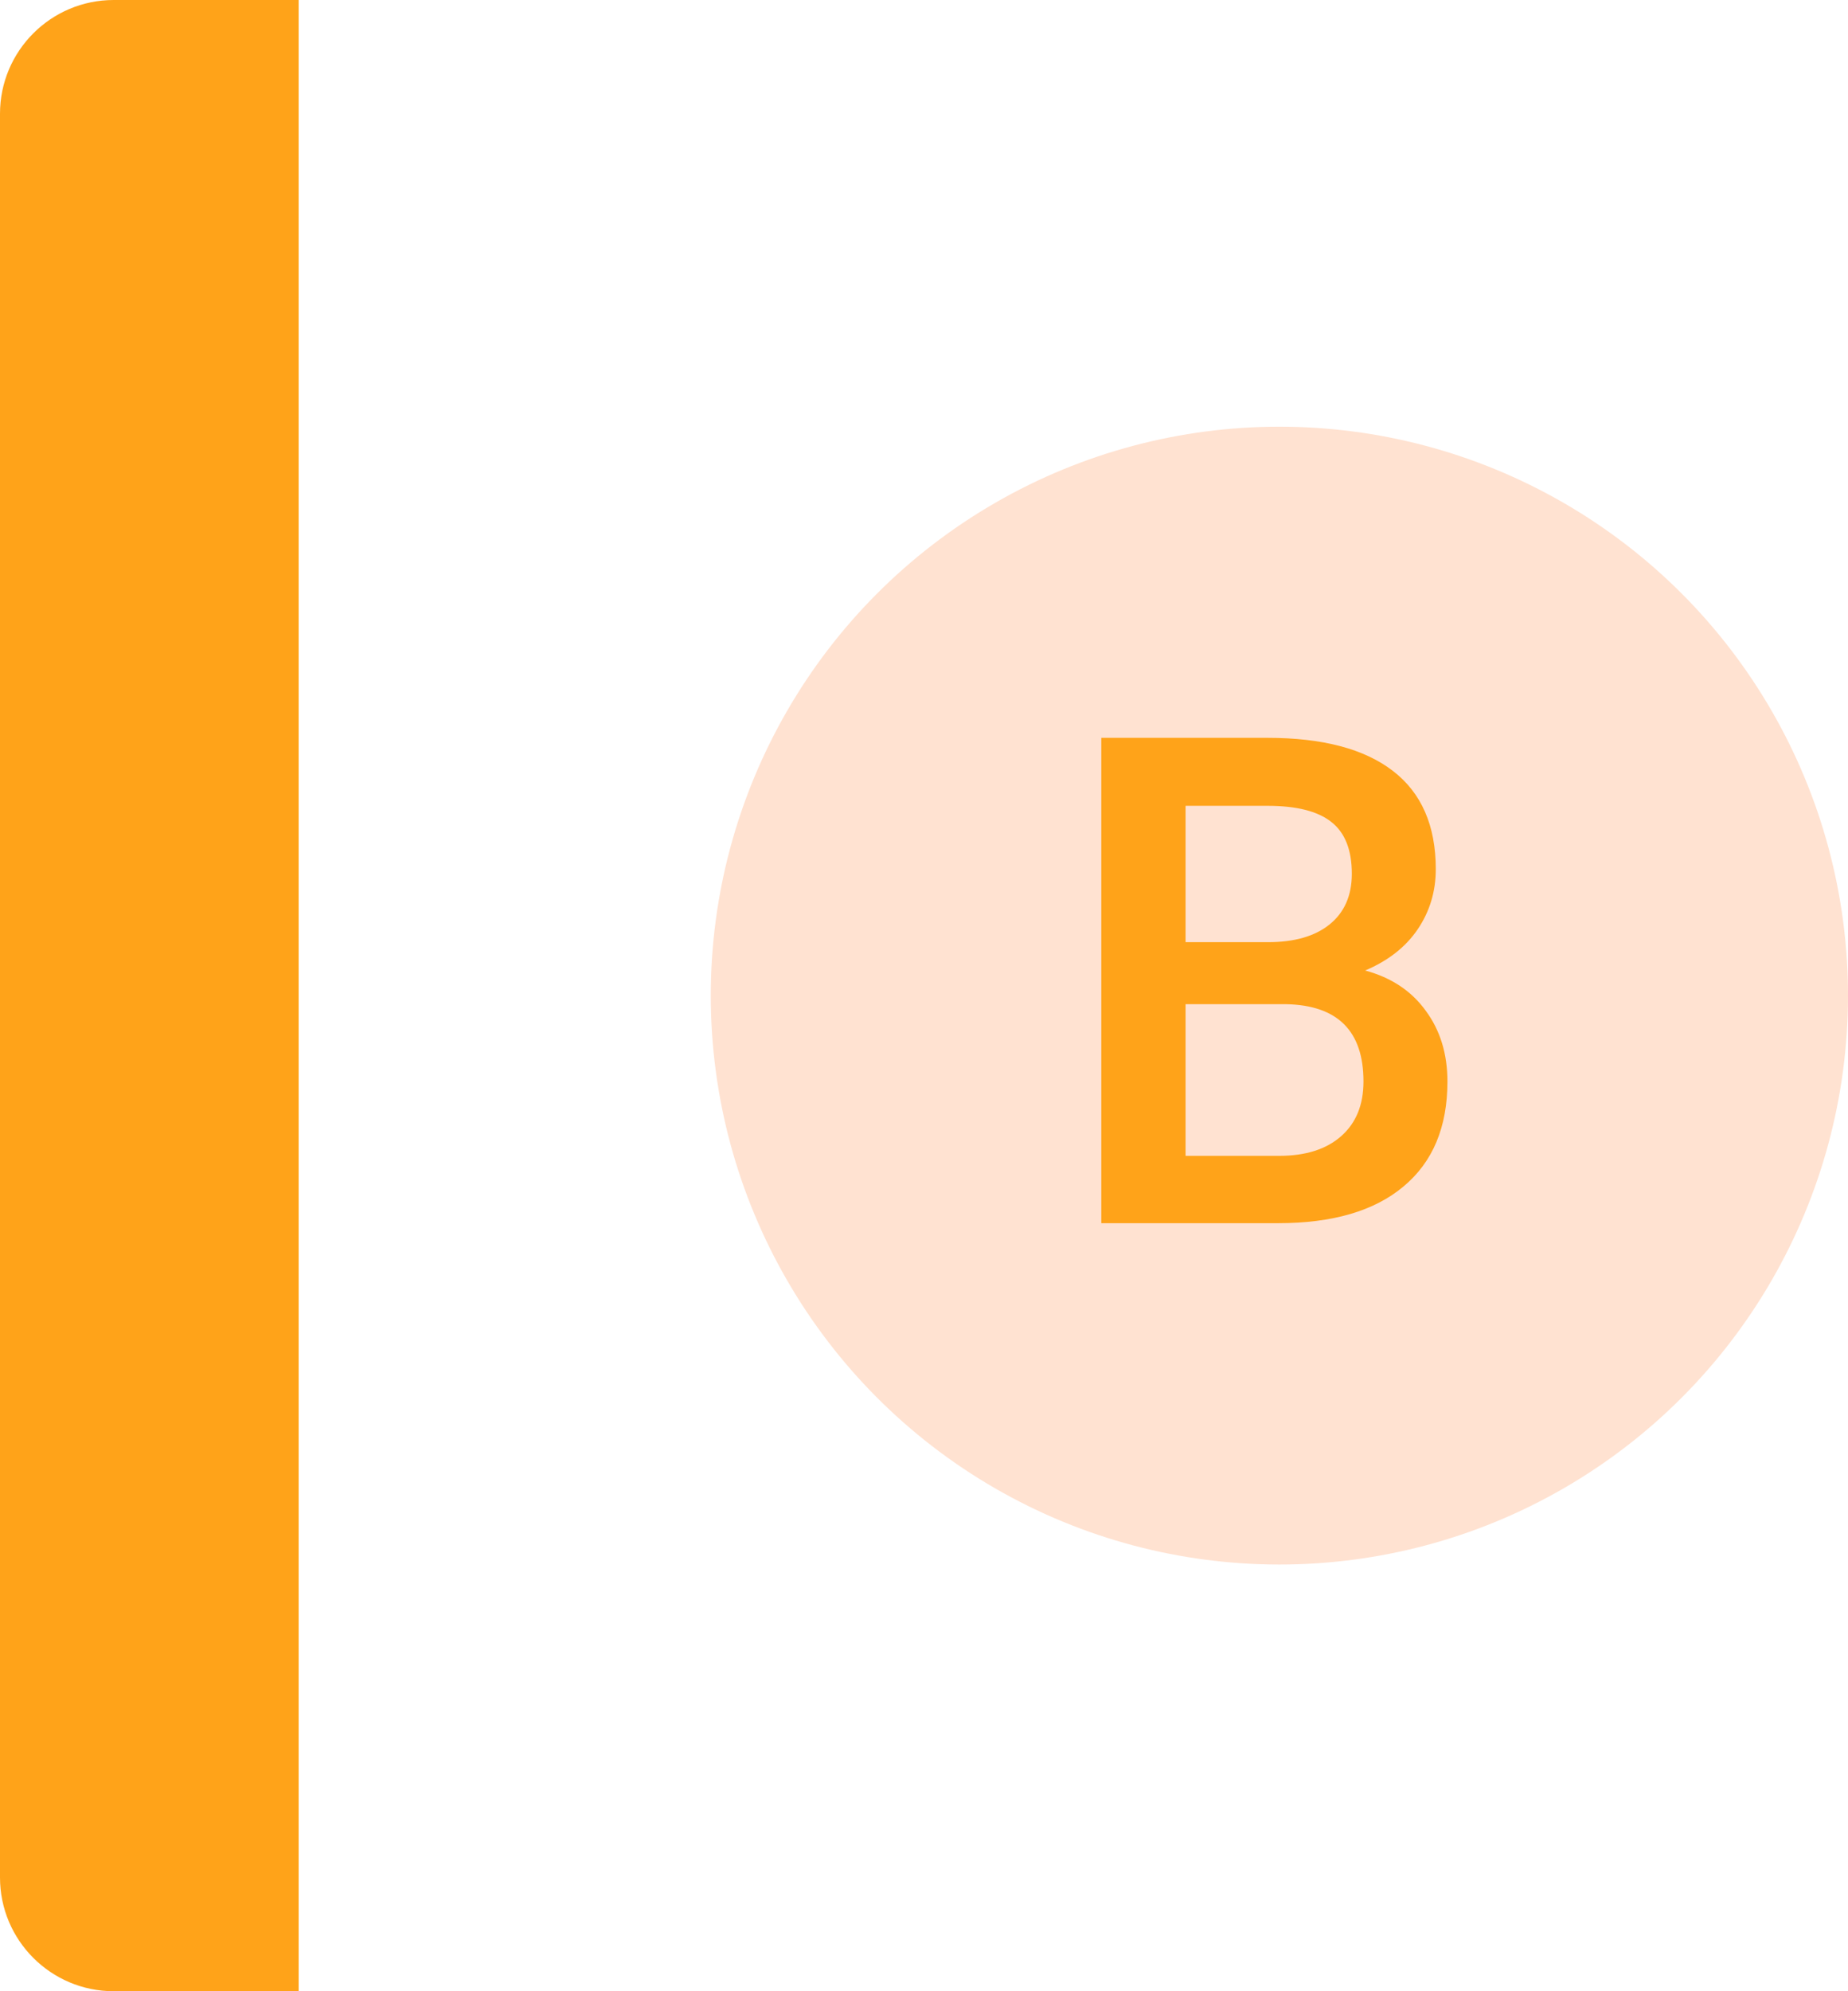 <svg width="65" height="70" viewBox="0 0 65 70" fill="none" xmlns="http://www.w3.org/2000/svg">
<circle cx="45" cy="35" r="20" fill="#FFE2D1"/>
<path d="M38.736 43V25.938H44.583C46.513 25.938 47.982 26.324 48.989 27.098C49.997 27.871 50.501 29.023 50.501 30.555C50.501 31.336 50.29 32.039 49.868 32.664C49.446 33.289 48.829 33.773 48.017 34.117C48.939 34.367 49.65 34.84 50.15 35.535C50.657 36.223 50.911 37.051 50.911 38.02C50.911 39.621 50.396 40.852 49.364 41.711C48.341 42.57 46.872 43 44.958 43H38.736ZM41.7 35.301V40.633H44.993C45.923 40.633 46.65 40.402 47.173 39.941C47.696 39.48 47.958 38.84 47.958 38.02C47.958 36.246 47.052 35.34 45.239 35.301H41.7ZM41.7 33.121H44.607C45.529 33.121 46.247 32.914 46.763 32.5C47.286 32.078 47.548 31.484 47.548 30.719C47.548 29.875 47.306 29.266 46.821 28.891C46.345 28.516 45.599 28.328 44.583 28.328H41.7V33.121Z" fill="#FFA319"/>
<path d="M0 4C0 1.791 1.791 0 4 0H10.505V70H4C1.791 70 0 68.209 0 66V4Z" fill="#FFA319"/>
</svg>
